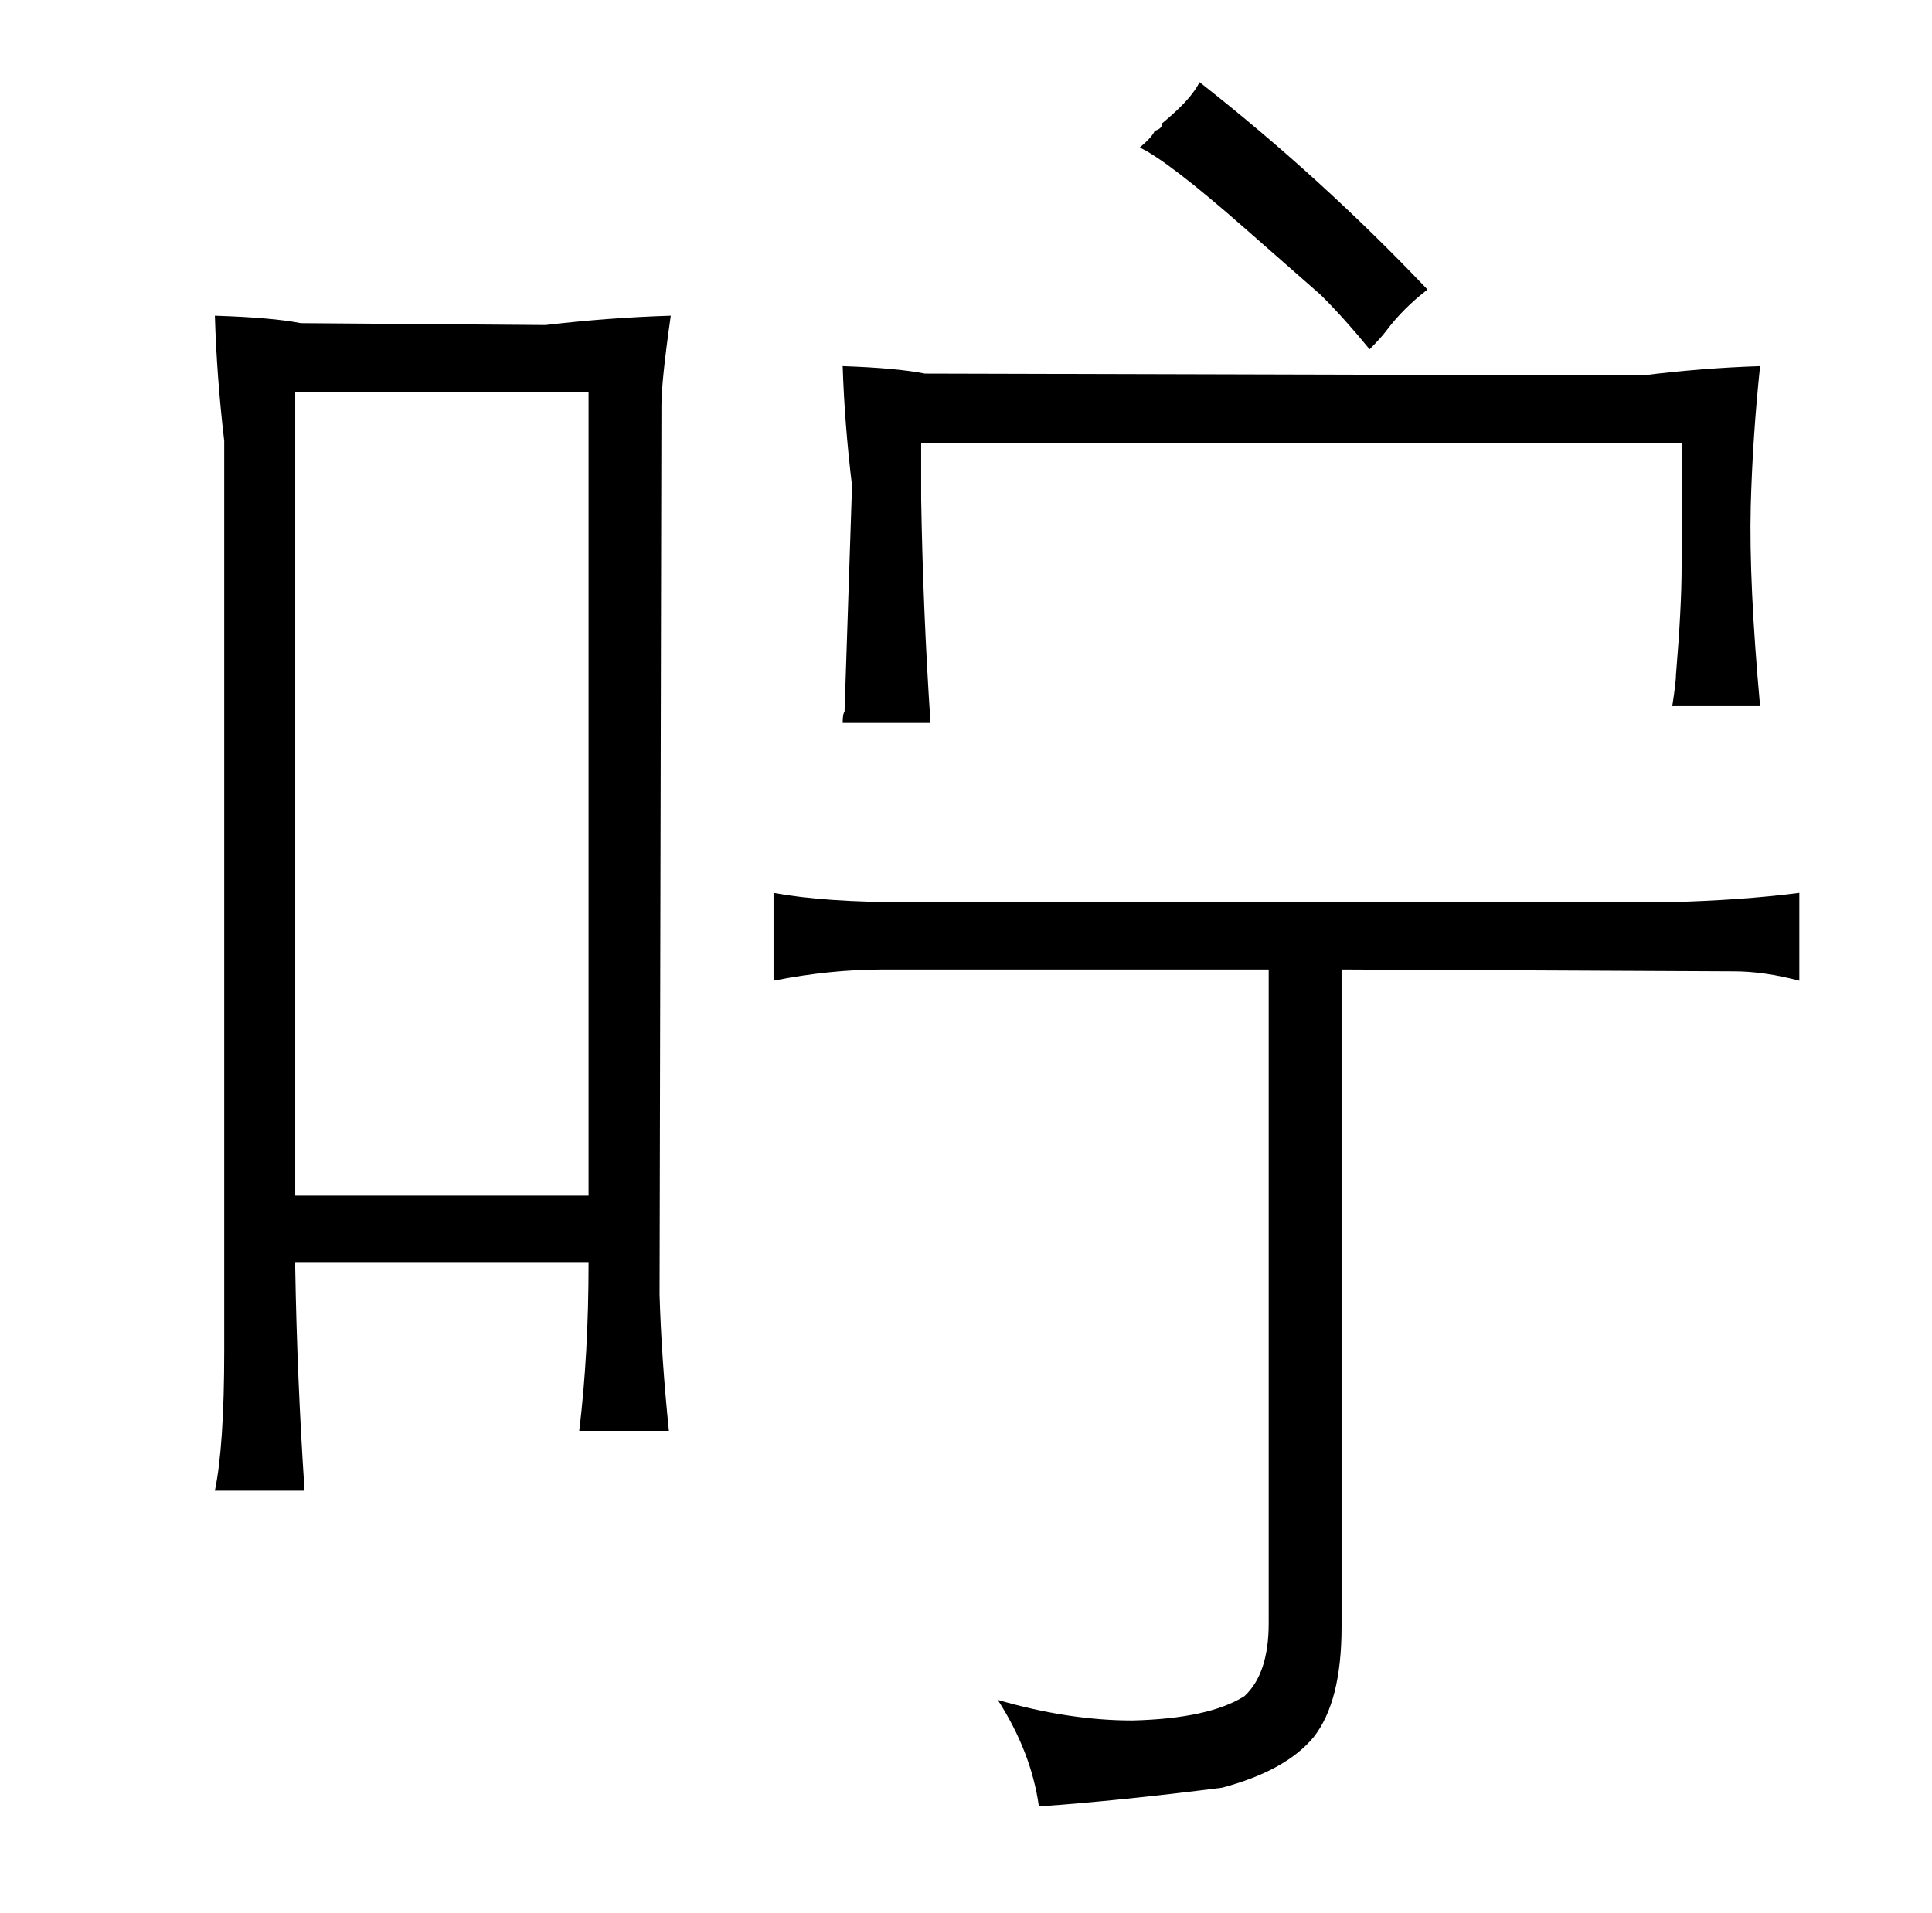 <?xml version="1.0" standalone="no"?>
<!DOCTYPE svg PUBLIC "-//W3C//DTD SVG 1.1//EN" "http://www.w3.org/Graphics/SVG/1.1/DTD/svg11.dtd" >
<svg xmlns="http://www.w3.org/2000/svg" xmlns:xlink="http://www.w3.org/1999/xlink" version="1.1" viewBox="-10 0 1034 1024">
  <g transform="matrix(1 0 0 -1 0 820)">
   <path fill="currentColor"
d="M110 97q0 -51 -5 -75h48q-4 60 -5 119v3h157q0 -49 -5 -90h48q-4 39 -5 73l1 476q0 13 5 48q-33 -1 -67 -5l-131 1q-15 3 -46 4q1 -33 5 -67v-487zM305 180h-157v430h157v-430zM708 301l210 -1q16 0 35 -5v47q-31 -4 -71 -5h-406q-45 0 -72 5v-47q30 6 59 6h206v-350
q0 -27 -13 -39q-19 -12 -60 -13q-34 0 -72 11q18 -28 22 -57q43 3 98 10q34 9 49 27q15 19 15 59v352zM441 624q1 -31 5 -64l-4 -121q-1 -1 -1 -6h47q-4 60 -5 120v30h407v-66q0 -22 -3 -58q0 -4 -2 -17h47q-6 66 -5 107q1 37 5 75q-31 -1 -63 -5l-384 1q-15 3 -44 4z
M600 741q15 -7 56 -43l41 -36q13 -13 26 -29q6 6 9 10q9 12 22 22q-57 60 -122 111q-3 -6 -10 -13q-4 -4 -10 -9q0 -3 -4 -4q-1 -3 -8 -9v0z" />
  </g>

</svg>
